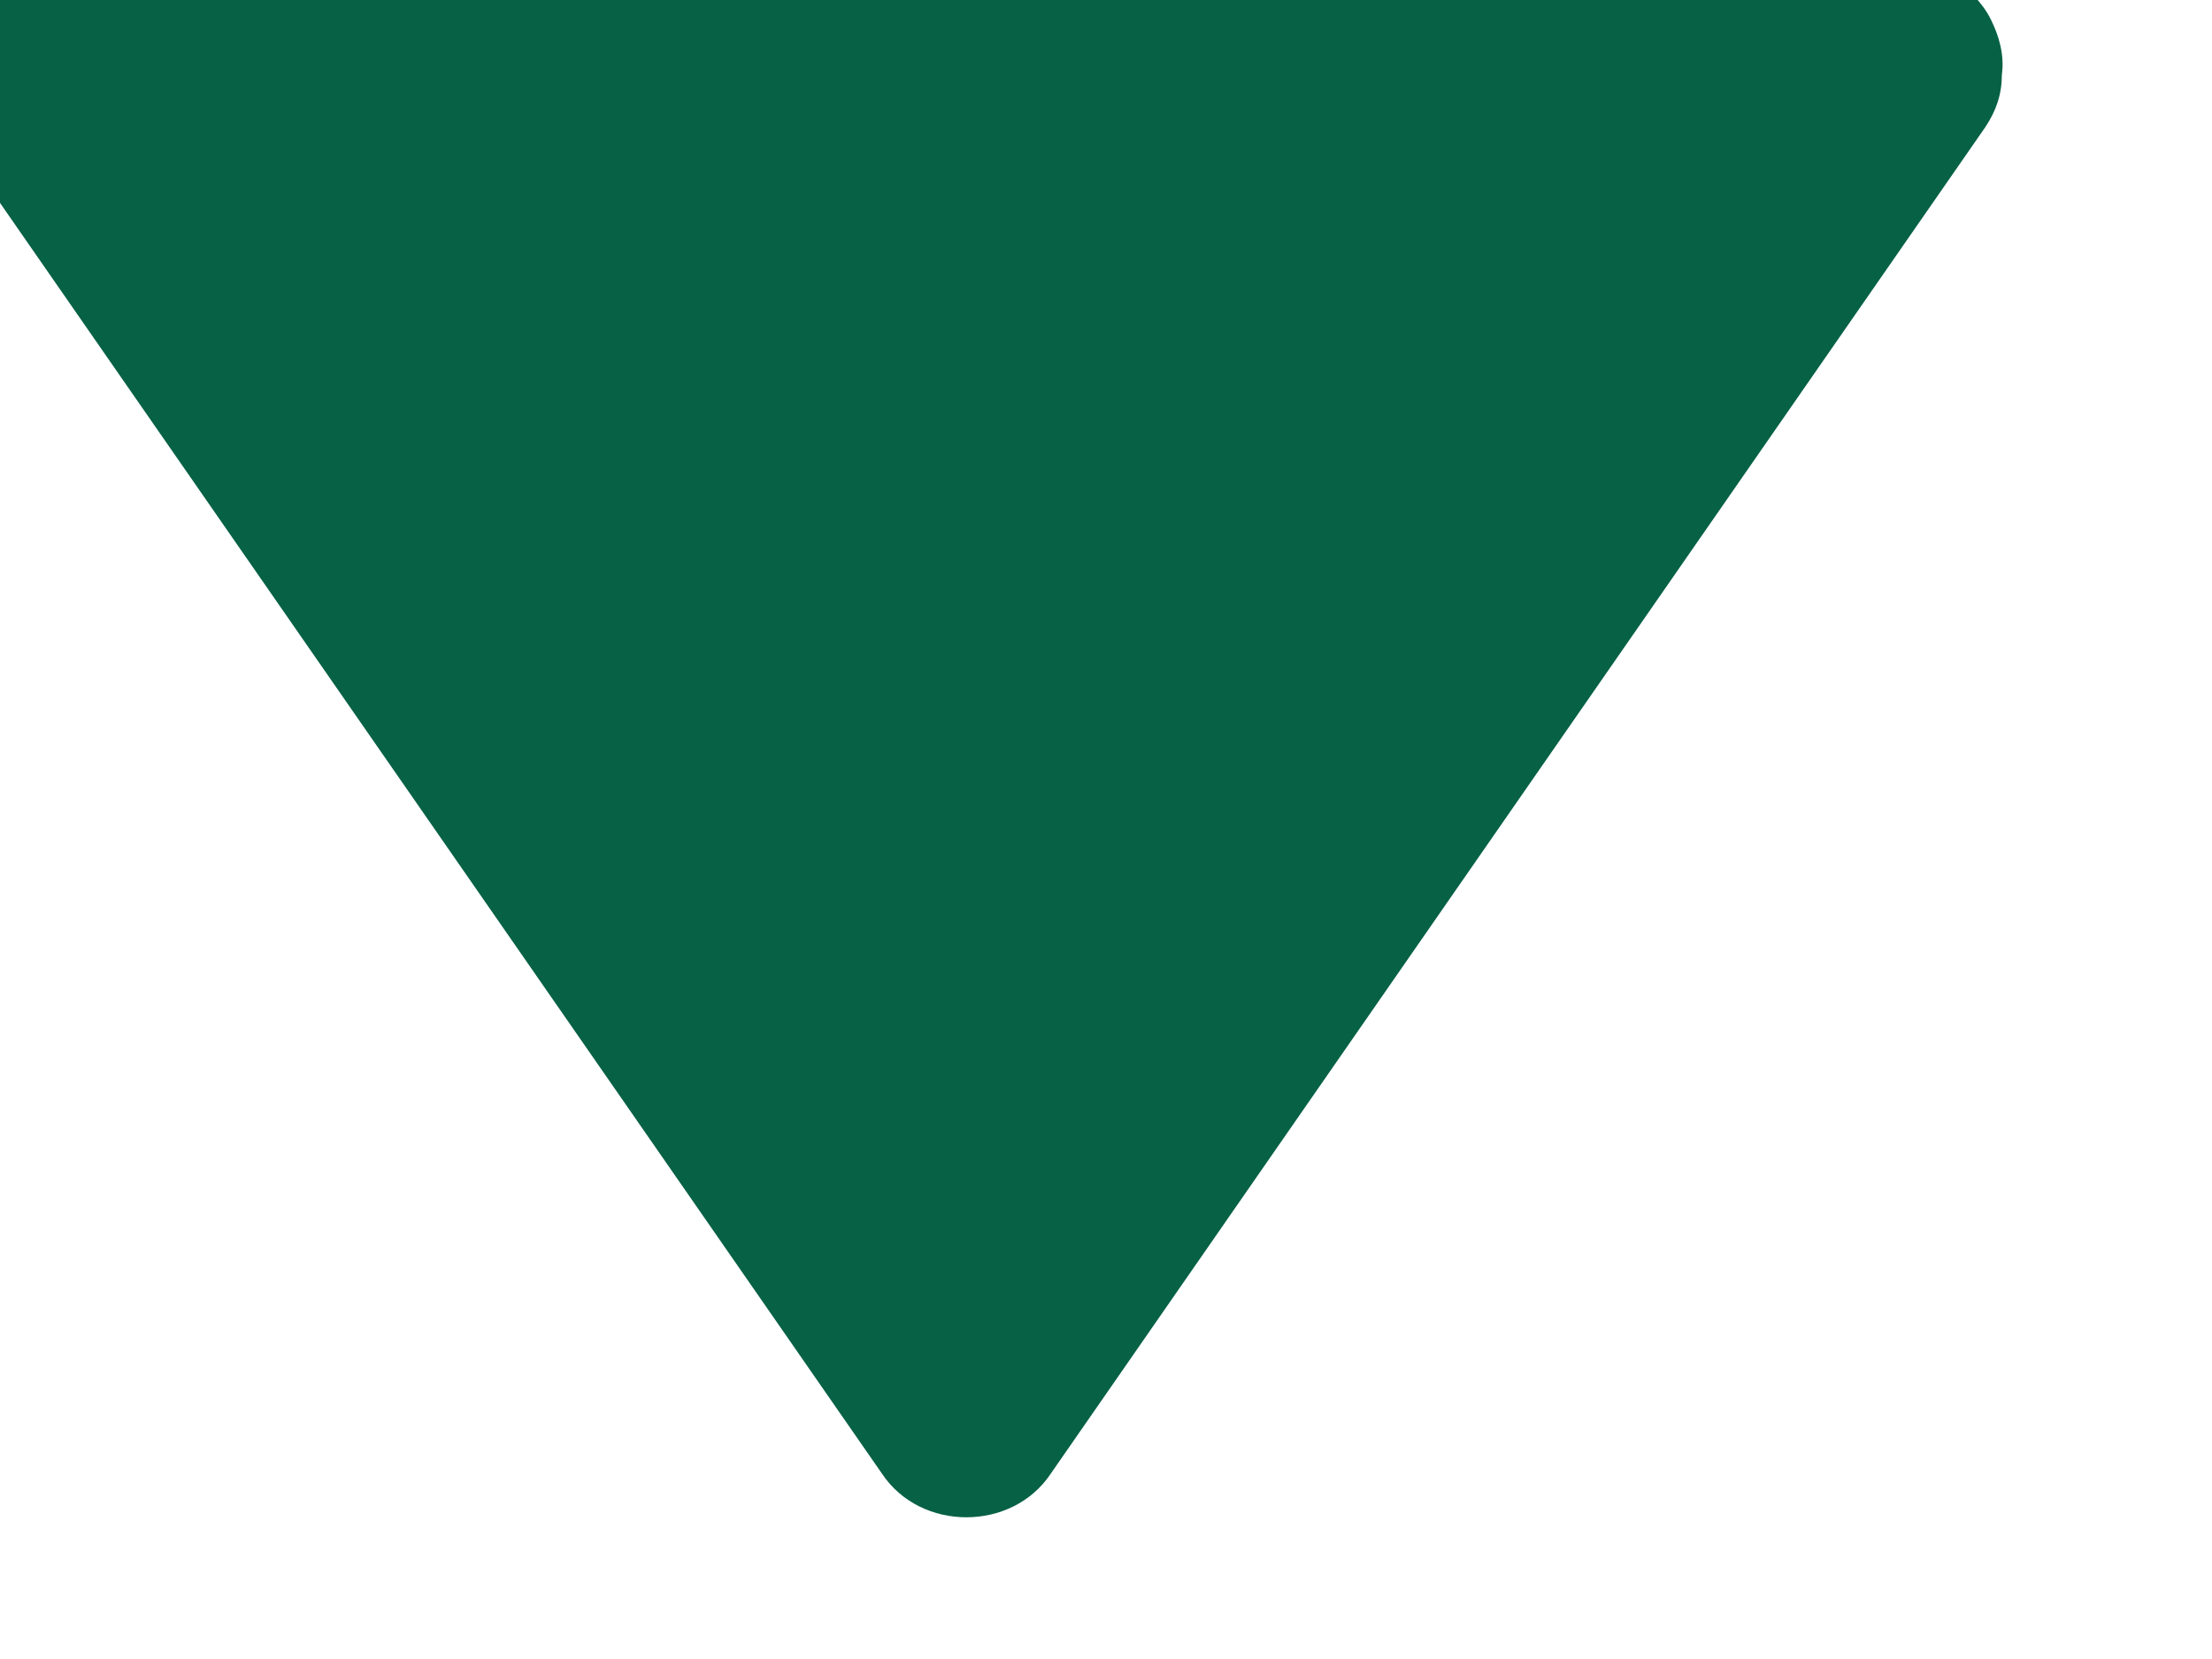 <svg width="8" height="6" viewBox="0 0 8 6" fill="none" xmlns="http://www.w3.org/2000/svg" xmlns:xlink="http://www.w3.org/1999/xlink">
	<desc>
			Created with Pixso.
	</desc>
	<defs/>
	<path id="Vector" d="M6.87 -0.13L0.12 -0.13C0.05 -0.13 -0.02 -0.11 -0.07 -0.08C-0.13 -0.04 -0.18 0.01 -0.21 0.07C-0.24 0.13 -0.26 0.2 -0.25 0.27C-0.25 0.34 -0.23 0.4 -0.19 0.46L3.19 5.33C3.33 5.54 3.66 5.54 3.8 5.33L7.18 0.46C7.22 0.4 7.24 0.34 7.24 0.27C7.25 0.2 7.23 0.13 7.2 0.07C7.17 0.01 7.12 -0.04 7.06 -0.08C7.01 -0.11 6.94 -0.13 6.87 -0.13Z" fill="#076145" fill-opacity="1" fill-rule="nonzero"/>
</svg>
